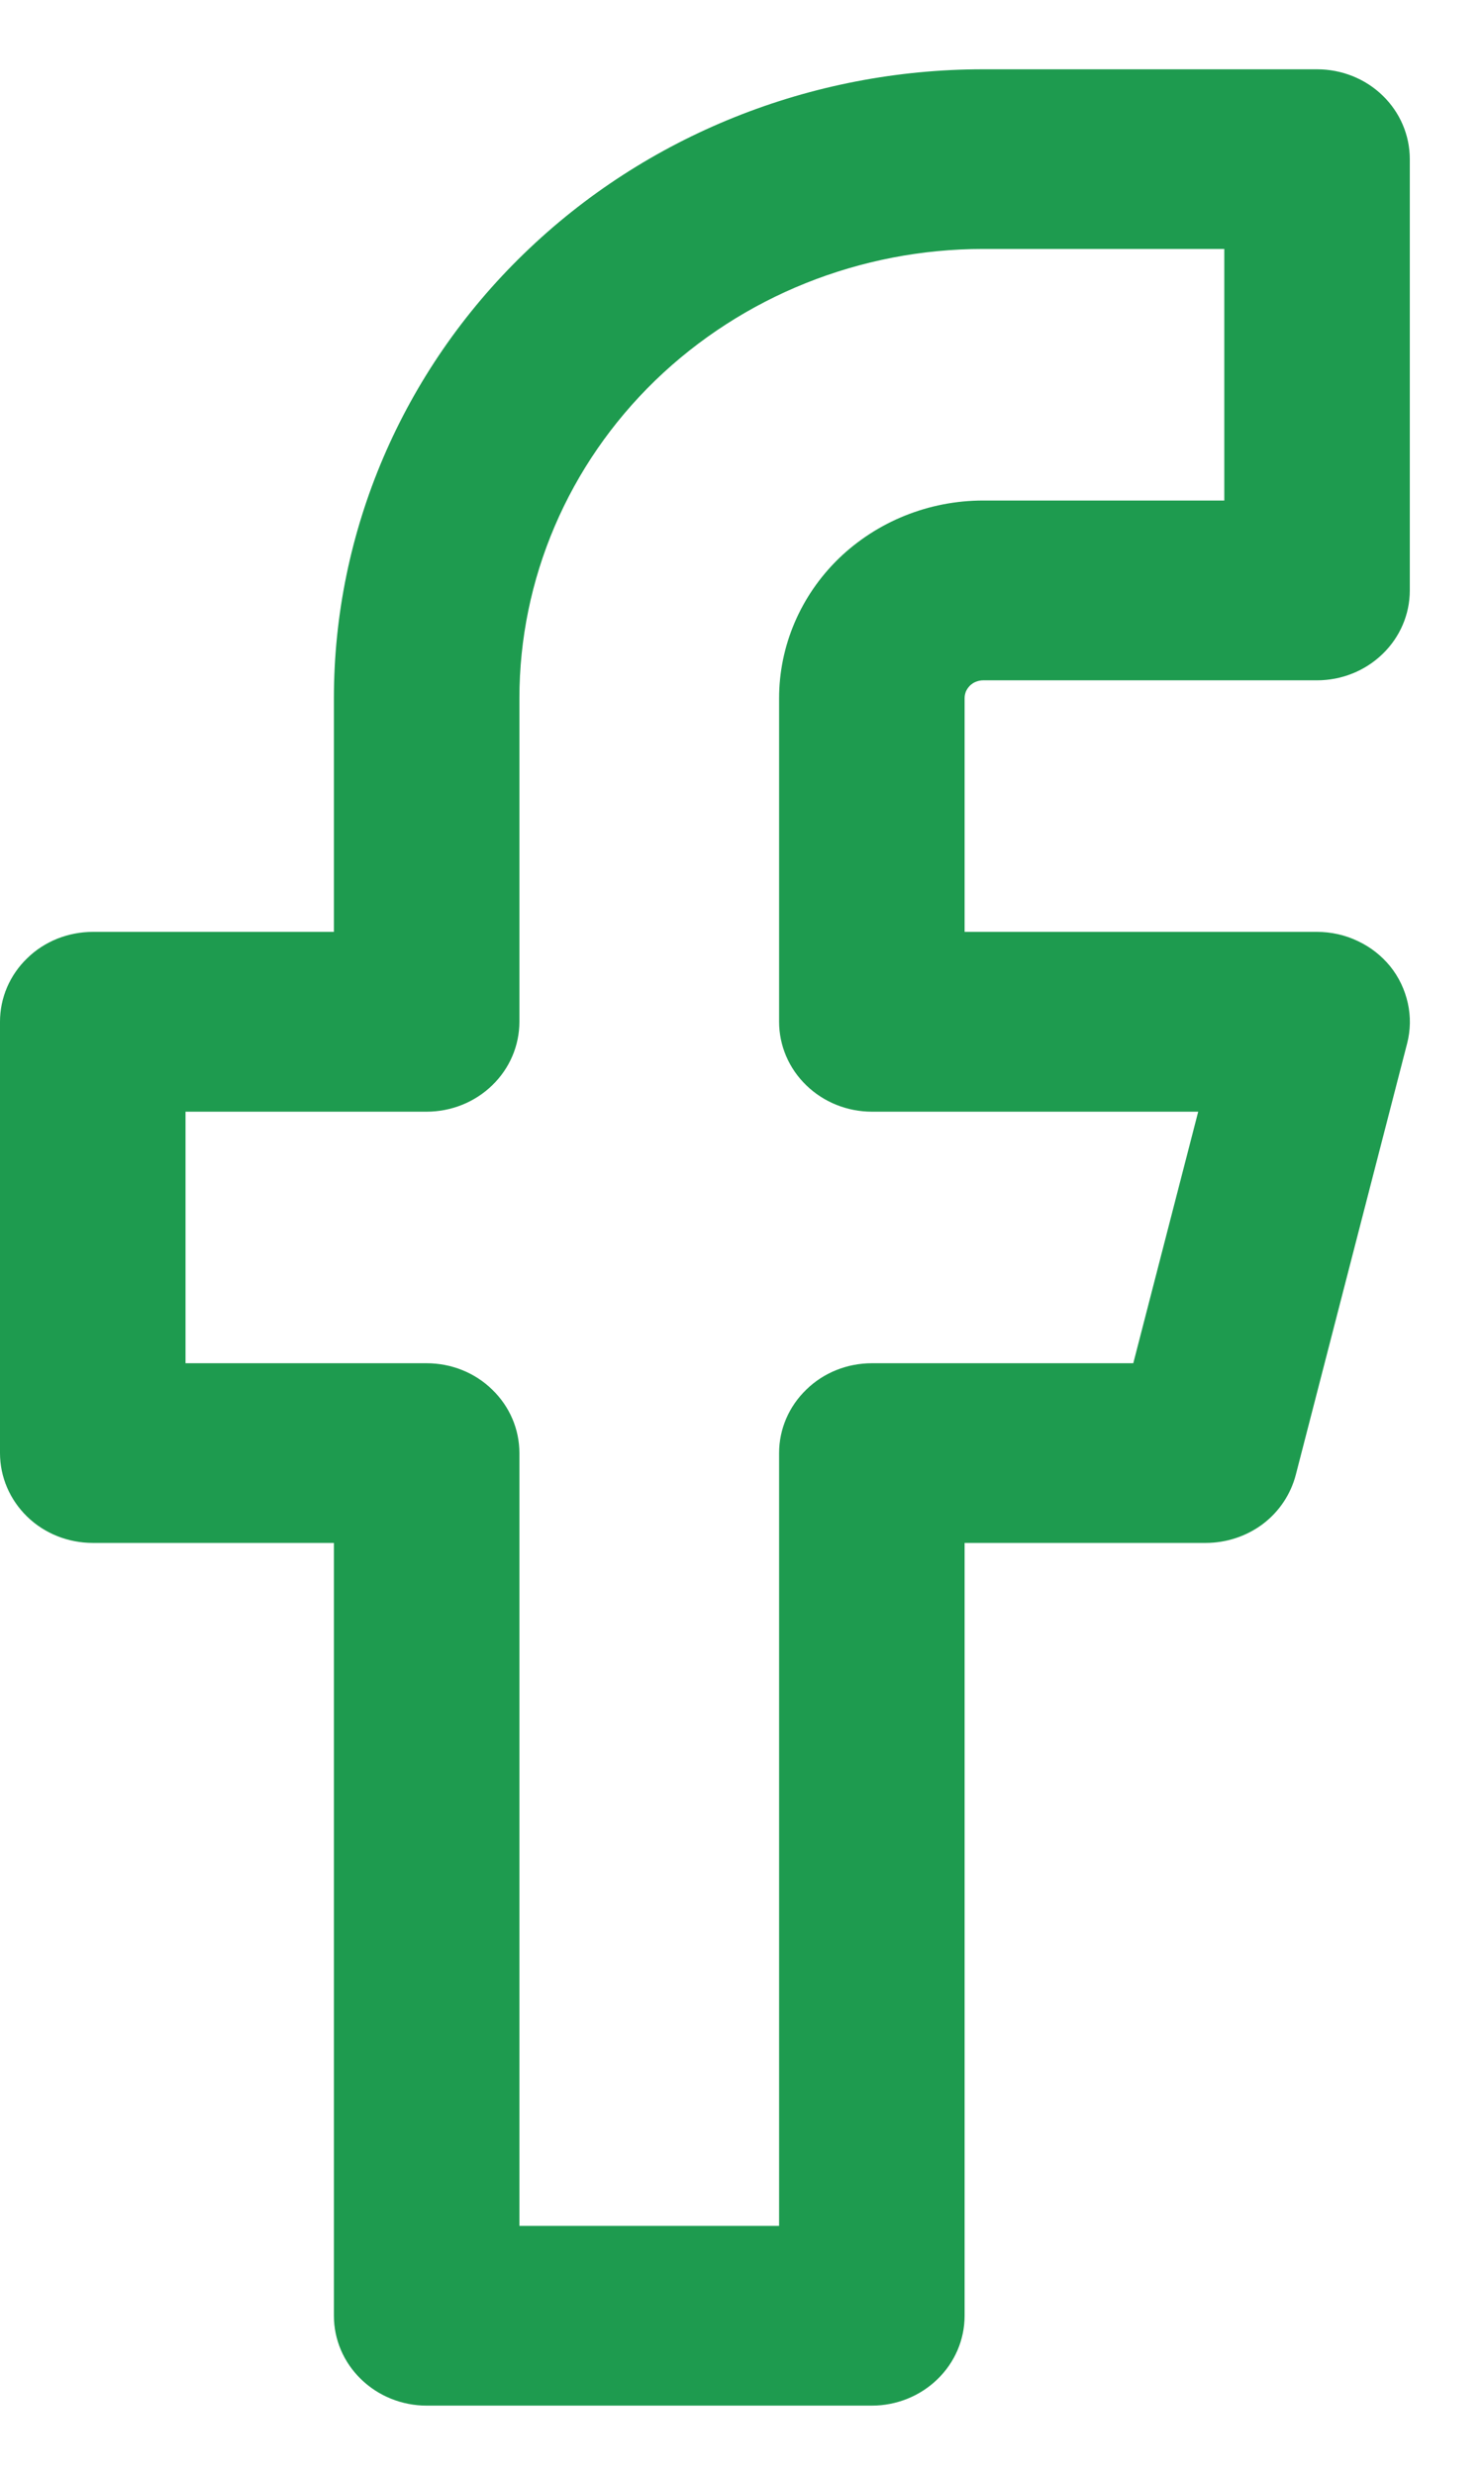 <svg width="12" height="20" viewBox="0 0 12 20" fill="none" xmlns="http://www.w3.org/2000/svg">
<path fill-rule="evenodd" clip-rule="evenodd" d="M4.238 2.049C5.222 1.095 6.558 0.56 7.95 0.56H10.65C10.849 0.56 11.04 0.636 11.18 0.772C11.321 0.908 11.4 1.093 11.4 1.286V4.772C11.4 4.964 11.321 5.149 11.18 5.285C11.04 5.421 10.849 5.498 10.65 5.498H7.95C7.93 5.498 7.911 5.502 7.893 5.509C7.874 5.516 7.858 5.527 7.844 5.54C7.83 5.554 7.819 5.57 7.811 5.587C7.804 5.605 7.8 5.624 7.8 5.643V7.531H10.65C10.764 7.531 10.877 7.556 10.979 7.605C11.082 7.653 11.171 7.723 11.242 7.81C11.312 7.897 11.36 7.999 11.384 8.107C11.408 8.215 11.406 8.326 11.378 8.434L10.478 11.919C10.437 12.076 10.344 12.216 10.212 12.316C10.08 12.415 9.917 12.469 9.75 12.469H7.8V18.715C7.8 18.907 7.721 19.092 7.58 19.228C7.44 19.364 7.249 19.441 7.05 19.441H3.45C3.251 19.441 3.06 19.364 2.92 19.228C2.779 19.092 2.7 18.907 2.7 18.715V12.469H0.75C0.551 12.469 0.36 12.393 0.22 12.257C0.079 12.12 0 11.936 0 11.743V8.257C0 8.162 0.019 8.068 0.057 7.979C0.095 7.891 0.15 7.811 0.22 7.744C0.289 7.676 0.372 7.623 0.463 7.586C0.554 7.55 0.652 7.531 0.75 7.531H2.7V5.643C2.7 4.295 3.253 3.002 4.238 2.049ZM7.95 2.012C6.955 2.012 6.002 2.395 5.298 3.075C4.595 3.756 4.2 4.68 4.2 5.643V8.257C4.2 8.45 4.121 8.635 3.98 8.771C3.84 8.907 3.649 8.984 3.45 8.984H1.5V11.017H3.45C3.649 11.017 3.84 11.093 3.98 11.23C4.121 11.366 4.2 11.55 4.2 11.743V17.988H6.3V11.743C6.3 11.55 6.379 11.366 6.52 11.23C6.66 11.093 6.851 11.017 7.05 11.017H9.164L9.689 8.984H7.05C6.851 8.984 6.66 8.907 6.52 8.771C6.379 8.635 6.3 8.45 6.3 8.257V5.643C6.3 5.219 6.474 4.813 6.783 4.513C7.093 4.214 7.512 4.045 7.95 4.045H9.9V2.012H7.95Z" fill="#1E9B4F"/>
</svg>
